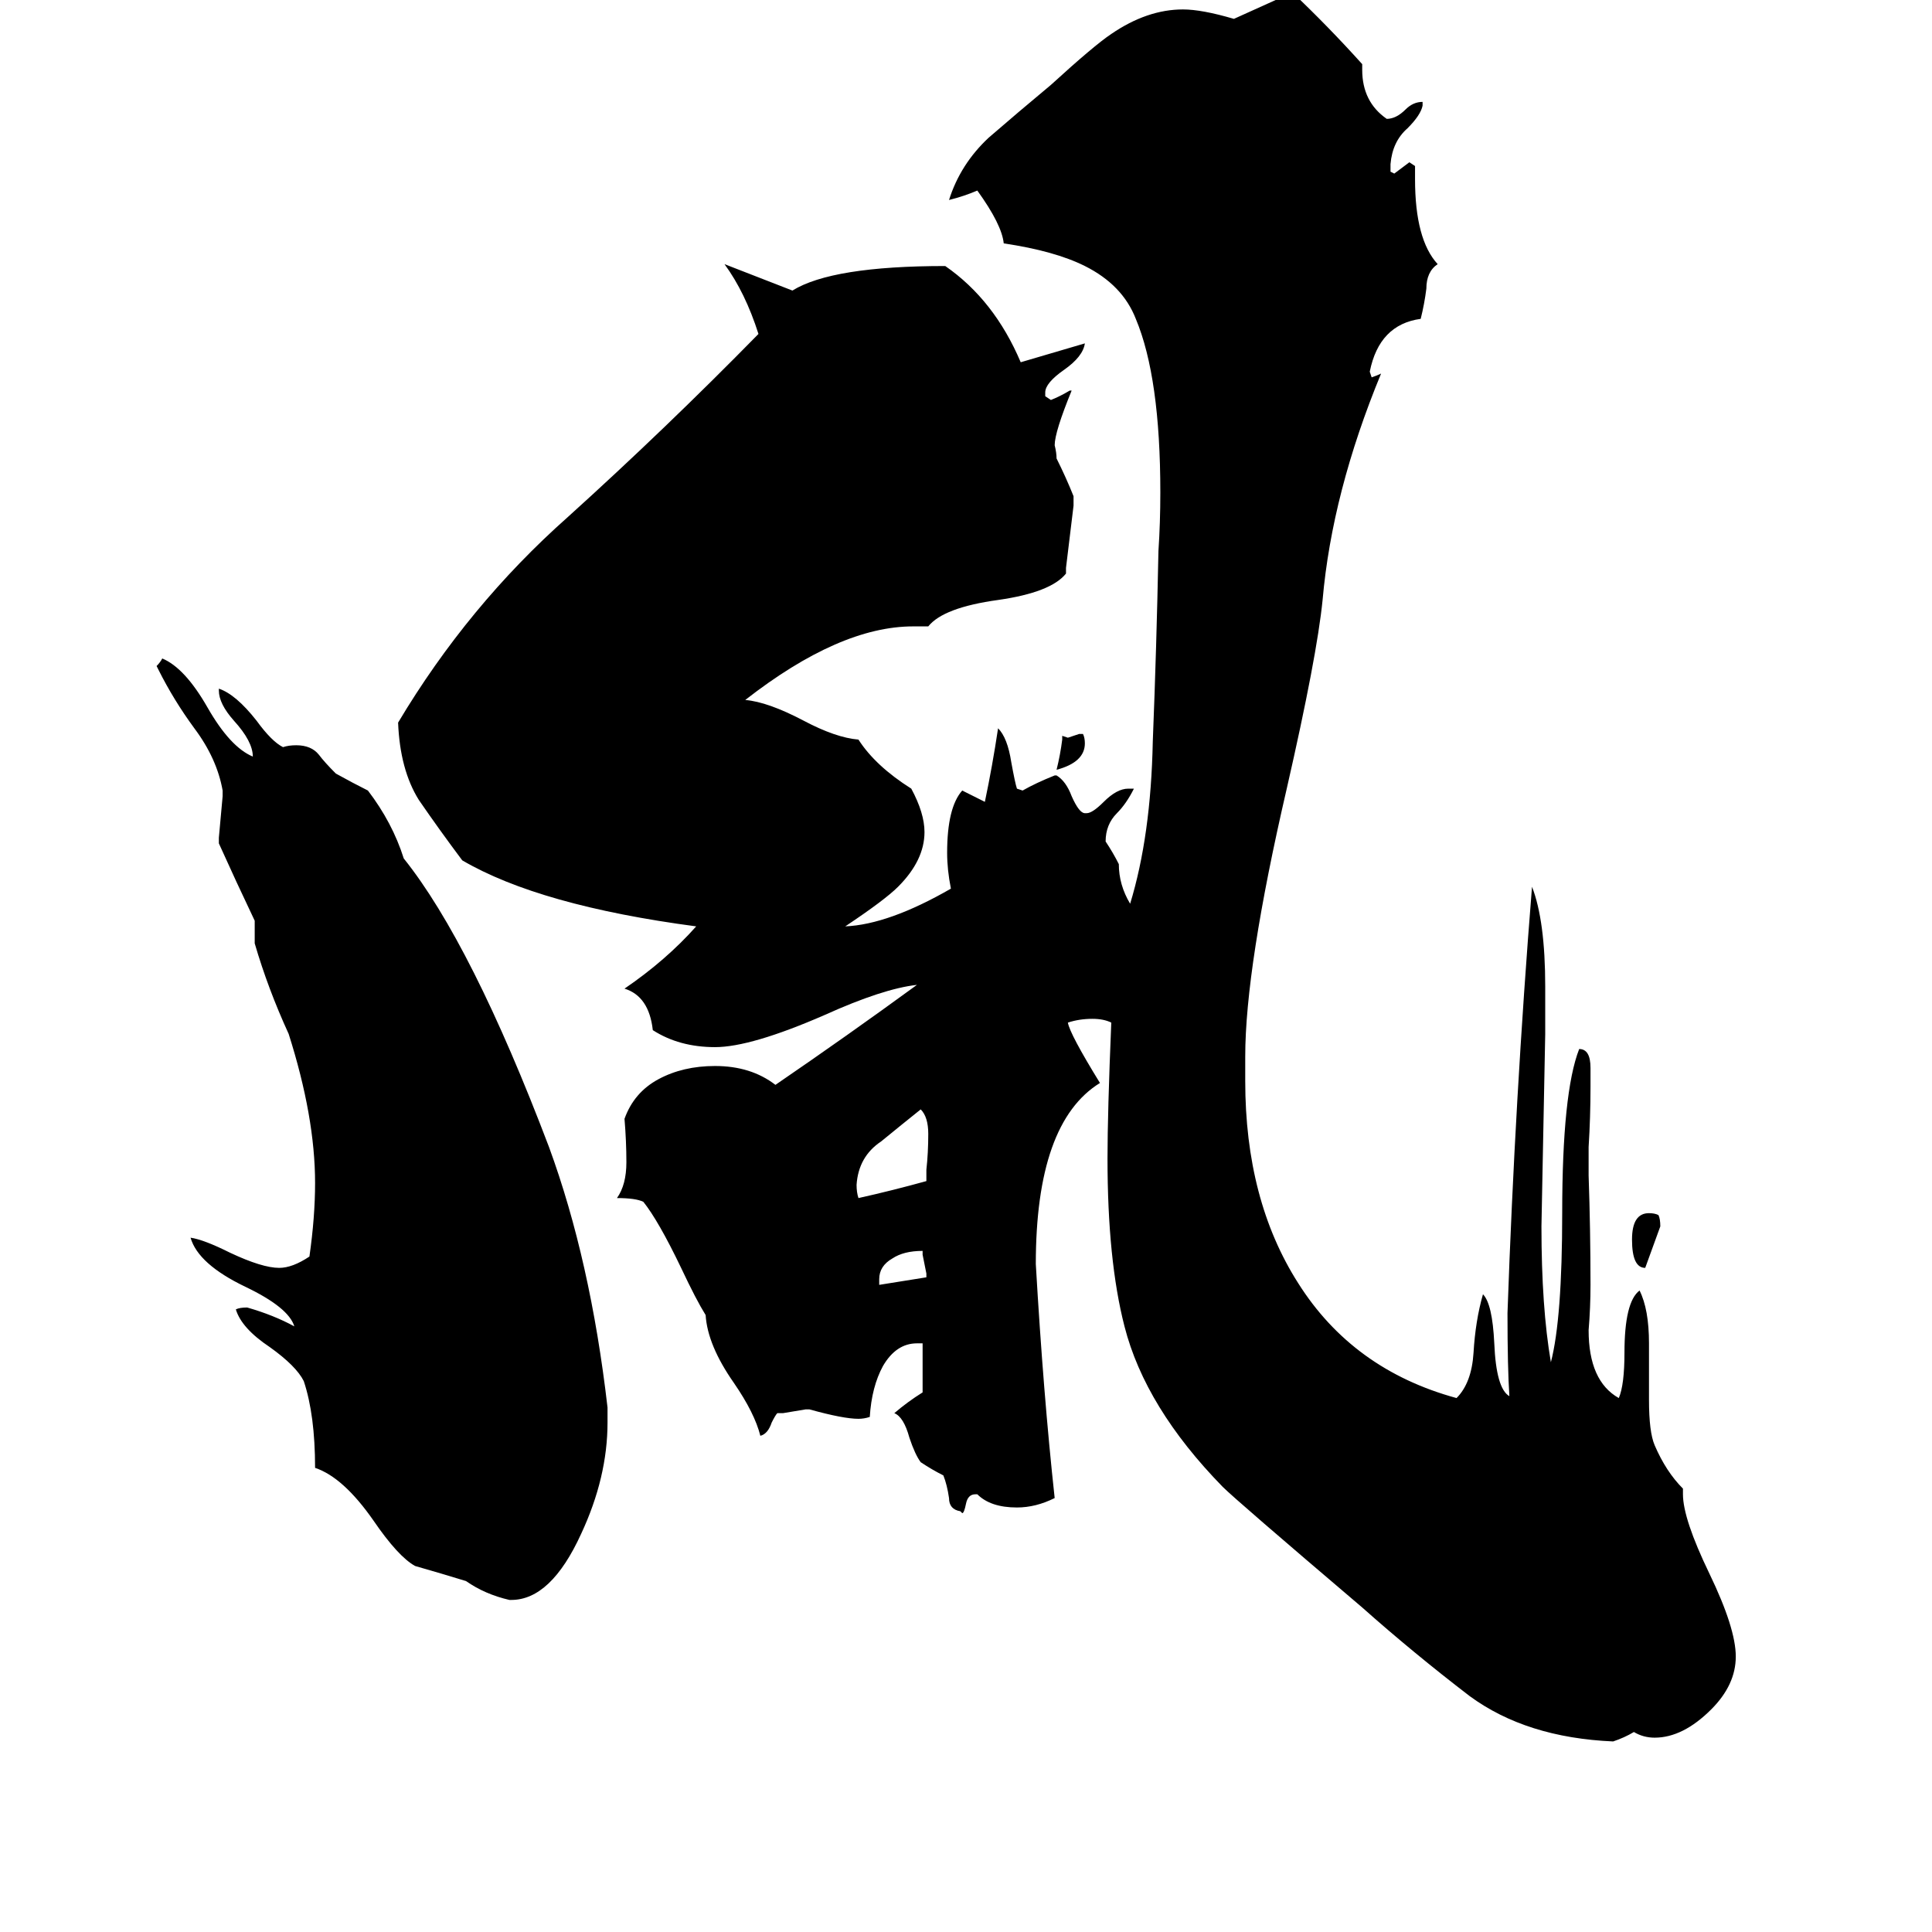 <svg xmlns="http://www.w3.org/2000/svg" viewBox="0 -800 1024 1024">
	<path fill="#000000" d="M572 -411H574Q575 -409 575 -406Q575 -396 560 -392Q562 -400 563 -408V-410L566 -409Q569 -410 572 -411ZM879 -156Q880 -154 880 -150Q876 -139 872 -128Q865 -128 865 -143Q865 -157 874 -157Q877 -157 879 -156ZM271 48H270Q257 45 247 38Q234 34 220 30Q211 25 198 6Q182 -17 167 -22Q167 -50 161 -68Q157 -76 143 -86Q128 -96 125 -106Q127 -107 131 -107Q145 -103 156 -97Q153 -107 130 -118Q105 -130 101 -144Q108 -143 122 -136Q139 -128 148 -128Q155 -128 164 -134Q167 -155 167 -173Q167 -208 153 -252Q142 -276 135 -300V-312Q125 -333 116 -353V-356Q117 -367 118 -378V-381Q115 -398 103 -414Q92 -429 84 -445L83 -447Q85 -449 86 -451Q98 -446 110 -425Q122 -404 134 -399Q134 -407 124 -418Q116 -427 116 -434V-435Q125 -432 136 -418Q144 -407 150 -404Q153 -405 157 -405Q165 -405 169 -400Q172 -396 178 -390Q187 -385 195 -381Q208 -364 214 -345Q250 -300 291 -192Q313 -132 322 -54V-46Q322 -17 308 13Q292 48 271 48ZM491 -123V-125Q490 -130 489 -135V-137Q479 -137 473 -133Q466 -129 466 -122V-119ZM491 -174V-180Q492 -189 492 -199Q492 -208 488 -212Q478 -204 467 -195Q455 -187 454 -172Q454 -168 455 -165Q473 -169 491 -174ZM892 -11V-8Q892 5 906 34Q920 63 920 78Q920 93 907 106Q892 121 877 121Q871 121 866 118Q861 121 855 123Q809 121 779 99Q749 76 722 52Q655 -5 648 -12Q607 -54 596 -97Q587 -132 587 -186Q587 -210 589 -258Q585 -260 579 -260Q572 -260 566 -258Q567 -252 583 -226Q549 -205 549 -130Q553 -61 559 -6Q549 -1 539 -1Q525 -1 518 -8H517Q513 -8 512 -3Q511 2 510 2L509 1Q503 0 503 -6Q502 -13 500 -18Q494 -21 488 -25Q485 -29 482 -38Q479 -49 474 -51Q481 -57 489 -62V-88H486Q475 -88 468 -76Q462 -65 461 -49Q458 -48 455 -48Q447 -48 429 -53H427Q421 -52 415 -51H412Q411 -50 409 -46Q407 -40 403 -39Q400 -51 389 -67Q375 -87 374 -103Q369 -111 361 -128Q349 -153 341 -163Q337 -165 327 -165Q332 -172 332 -184Q332 -195 331 -207Q336 -221 349 -228Q362 -235 379 -235Q398 -235 411 -225Q449 -251 486 -278Q468 -276 437 -262Q398 -245 379 -245Q360 -245 346 -254Q344 -272 331 -276Q353 -291 369 -309Q286 -320 245 -344Q233 -360 222 -376Q212 -392 211 -417Q248 -479 301 -526Q353 -573 402 -623Q395 -645 384 -660Q402 -653 420 -646Q441 -659 501 -659Q527 -641 541 -608Q558 -613 575 -618Q574 -611 564 -604Q554 -597 554 -592V-590L557 -588Q562 -590 567 -593H568Q559 -571 559 -564Q560 -560 560 -557Q565 -547 569 -537V-532Q567 -515 565 -499V-496Q557 -486 529 -482Q500 -478 492 -468H484Q445 -468 395 -429Q407 -428 426 -418Q443 -409 455 -408Q464 -394 483 -382Q490 -369 490 -359Q490 -344 476 -330Q469 -323 448 -309Q471 -310 504 -329Q502 -339 502 -348Q502 -372 510 -381Q516 -378 522 -375Q526 -394 529 -414Q534 -409 536 -396Q538 -385 539 -382L542 -381Q549 -385 559 -389H560Q565 -386 568 -378Q572 -369 575 -369H576Q579 -369 585 -375Q592 -382 598 -382H601Q597 -374 592 -369Q586 -363 586 -354Q590 -348 593 -342Q593 -331 599 -321Q610 -357 611 -407Q613 -457 614 -508Q615 -523 615 -539Q615 -600 602 -631Q595 -649 575 -659Q559 -667 532 -671Q531 -681 518 -699Q511 -696 503 -694Q509 -713 524 -727Q539 -740 557 -755Q580 -776 589 -782Q608 -795 627 -795Q637 -795 654 -790L685 -804Q704 -786 722 -766V-763Q722 -746 735 -737Q740 -737 745 -742Q749 -746 754 -746V-744Q753 -739 746 -732Q738 -725 737 -713V-709L739 -708Q743 -711 747 -714L750 -712V-705Q750 -673 762 -660Q756 -656 756 -647Q755 -639 753 -631Q731 -628 726 -603L727 -600Q730 -601 732 -602Q706 -539 701 -482Q698 -452 682 -382Q660 -287 660 -240V-227Q660 -164 688 -120Q717 -74 772 -59Q780 -67 781 -83Q782 -100 786 -114Q791 -109 792 -88Q793 -64 800 -60Q799 -75 799 -104Q803 -218 812 -330Q819 -312 819 -277V-252Q818 -201 817 -150Q817 -107 822 -78Q828 -101 828 -157Q828 -221 837 -244Q843 -244 843 -234V-224Q843 -208 842 -192V-177Q843 -148 843 -119Q843 -107 842 -95Q842 -68 858 -59Q861 -66 861 -83Q861 -110 869 -116Q874 -106 874 -88V-58Q874 -41 877 -34Q883 -20 892 -11Z"/>
</svg>